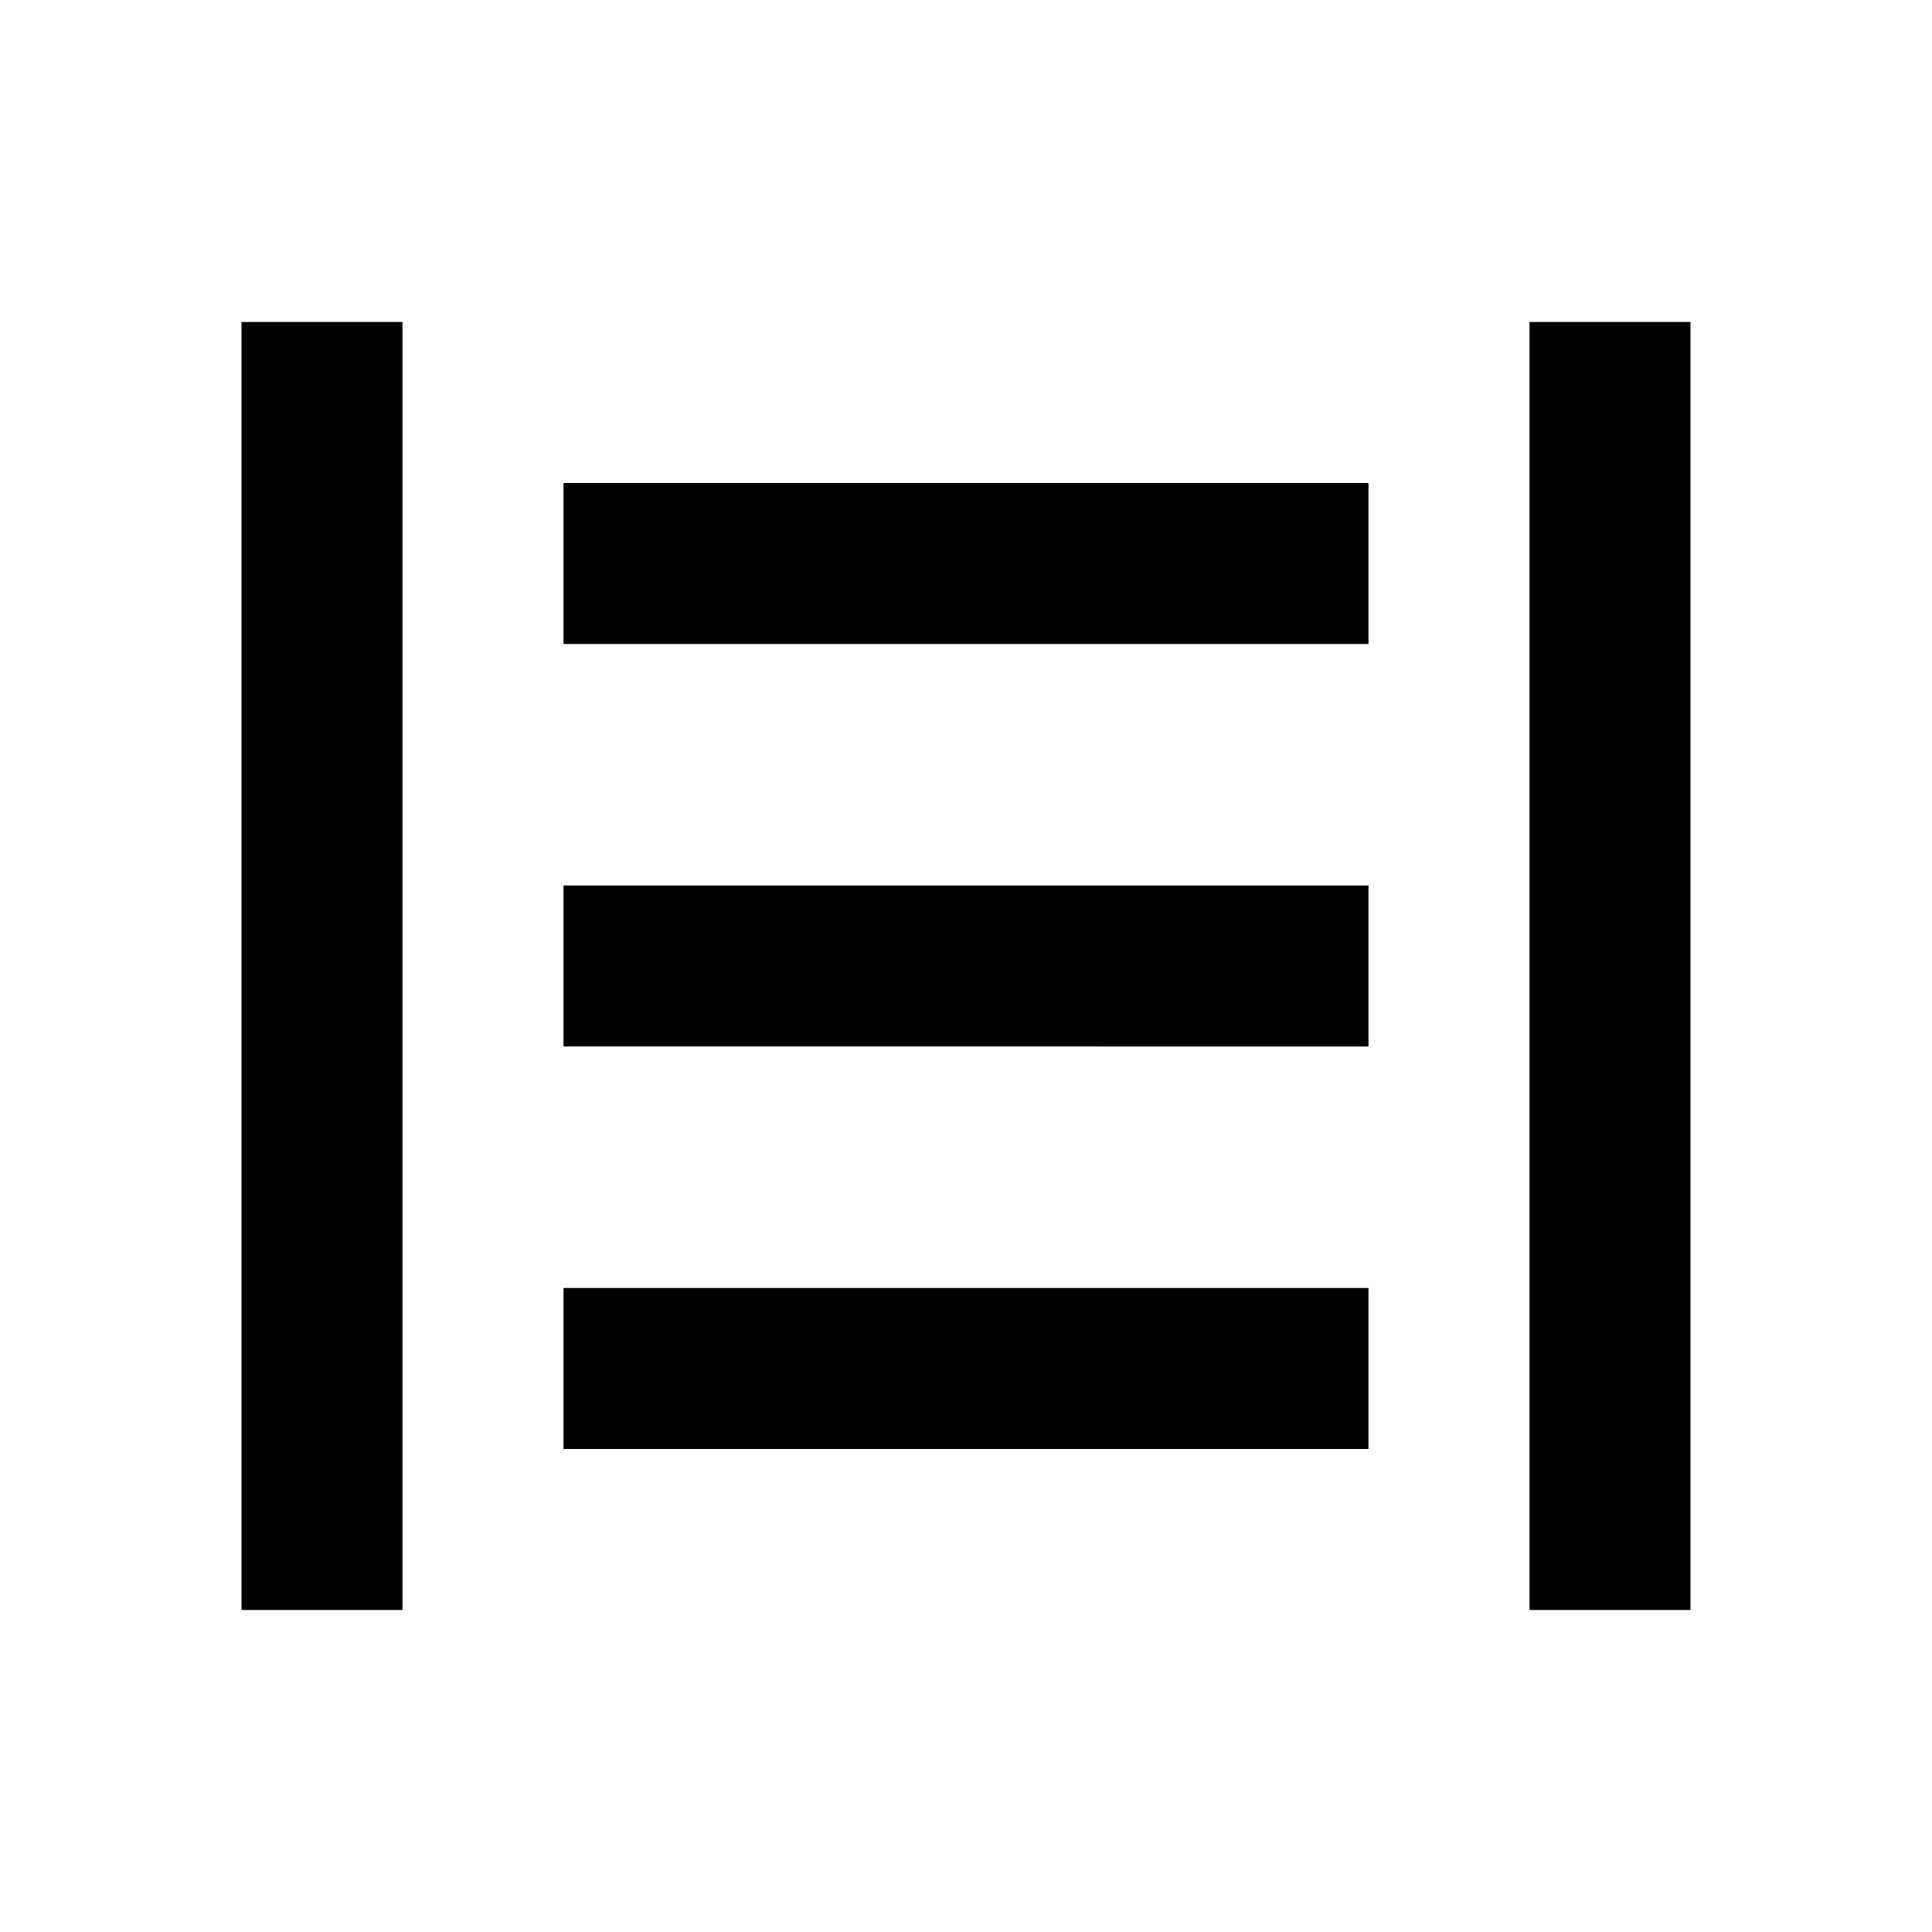 <svg xmlns="http://www.w3.org/2000/svg" viewBox="0 0 24 24"><title>iconoteka_text_wrap_b_a</title><g id="Clear_3" data-name="Clear 3"><path d="M7,8H17V6H7Zm0,5H17V11H7Zm0,5H17V16H7ZM19,4V20h2V4ZM3,20H5V4H3Z"/></g></svg>